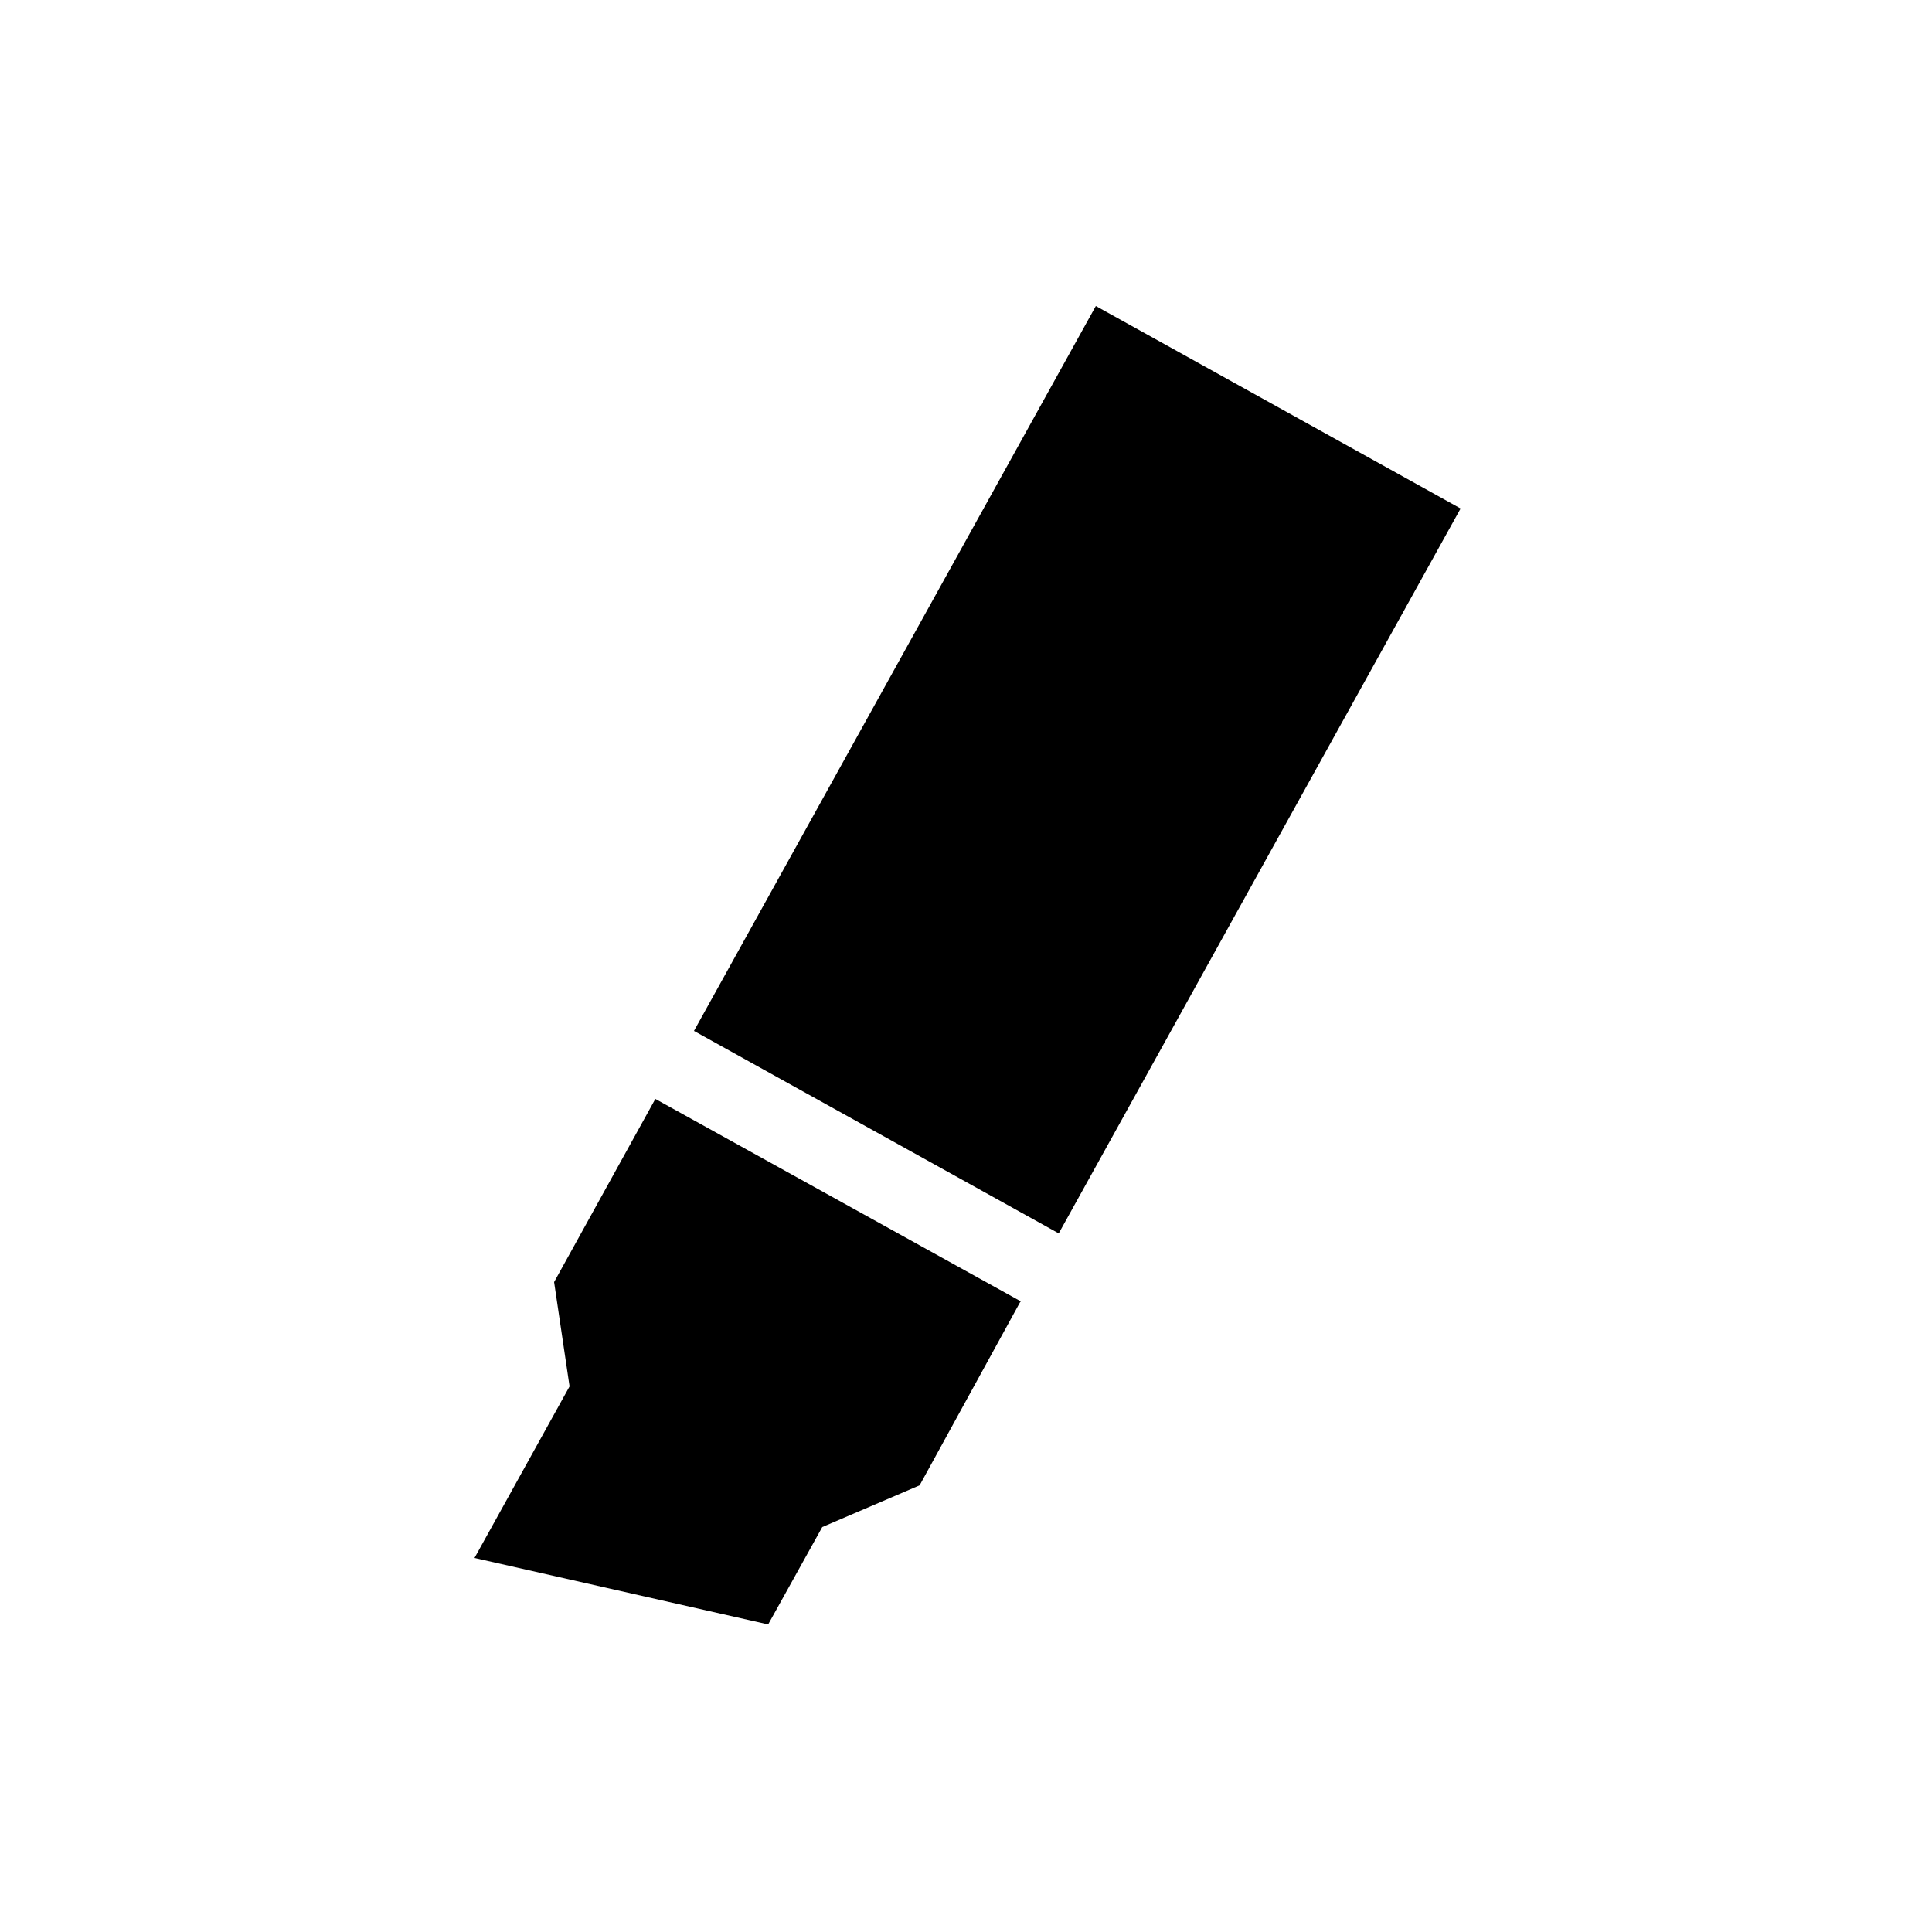 
<svg width="25" height="25" viewBox="0 0 25 25"><path d="M13.7 15.96l5.2-9.38-4.72-2.62-5.2 9.38 4.72 2.62zm-.5.89l-1.3 2.37-1.26.54-.7 1.26-3.8-.86 1.23-2.22-.2-1.35 1.31-2.37 4.73 2.62z" fill-rule="evenodd"></path></svg>